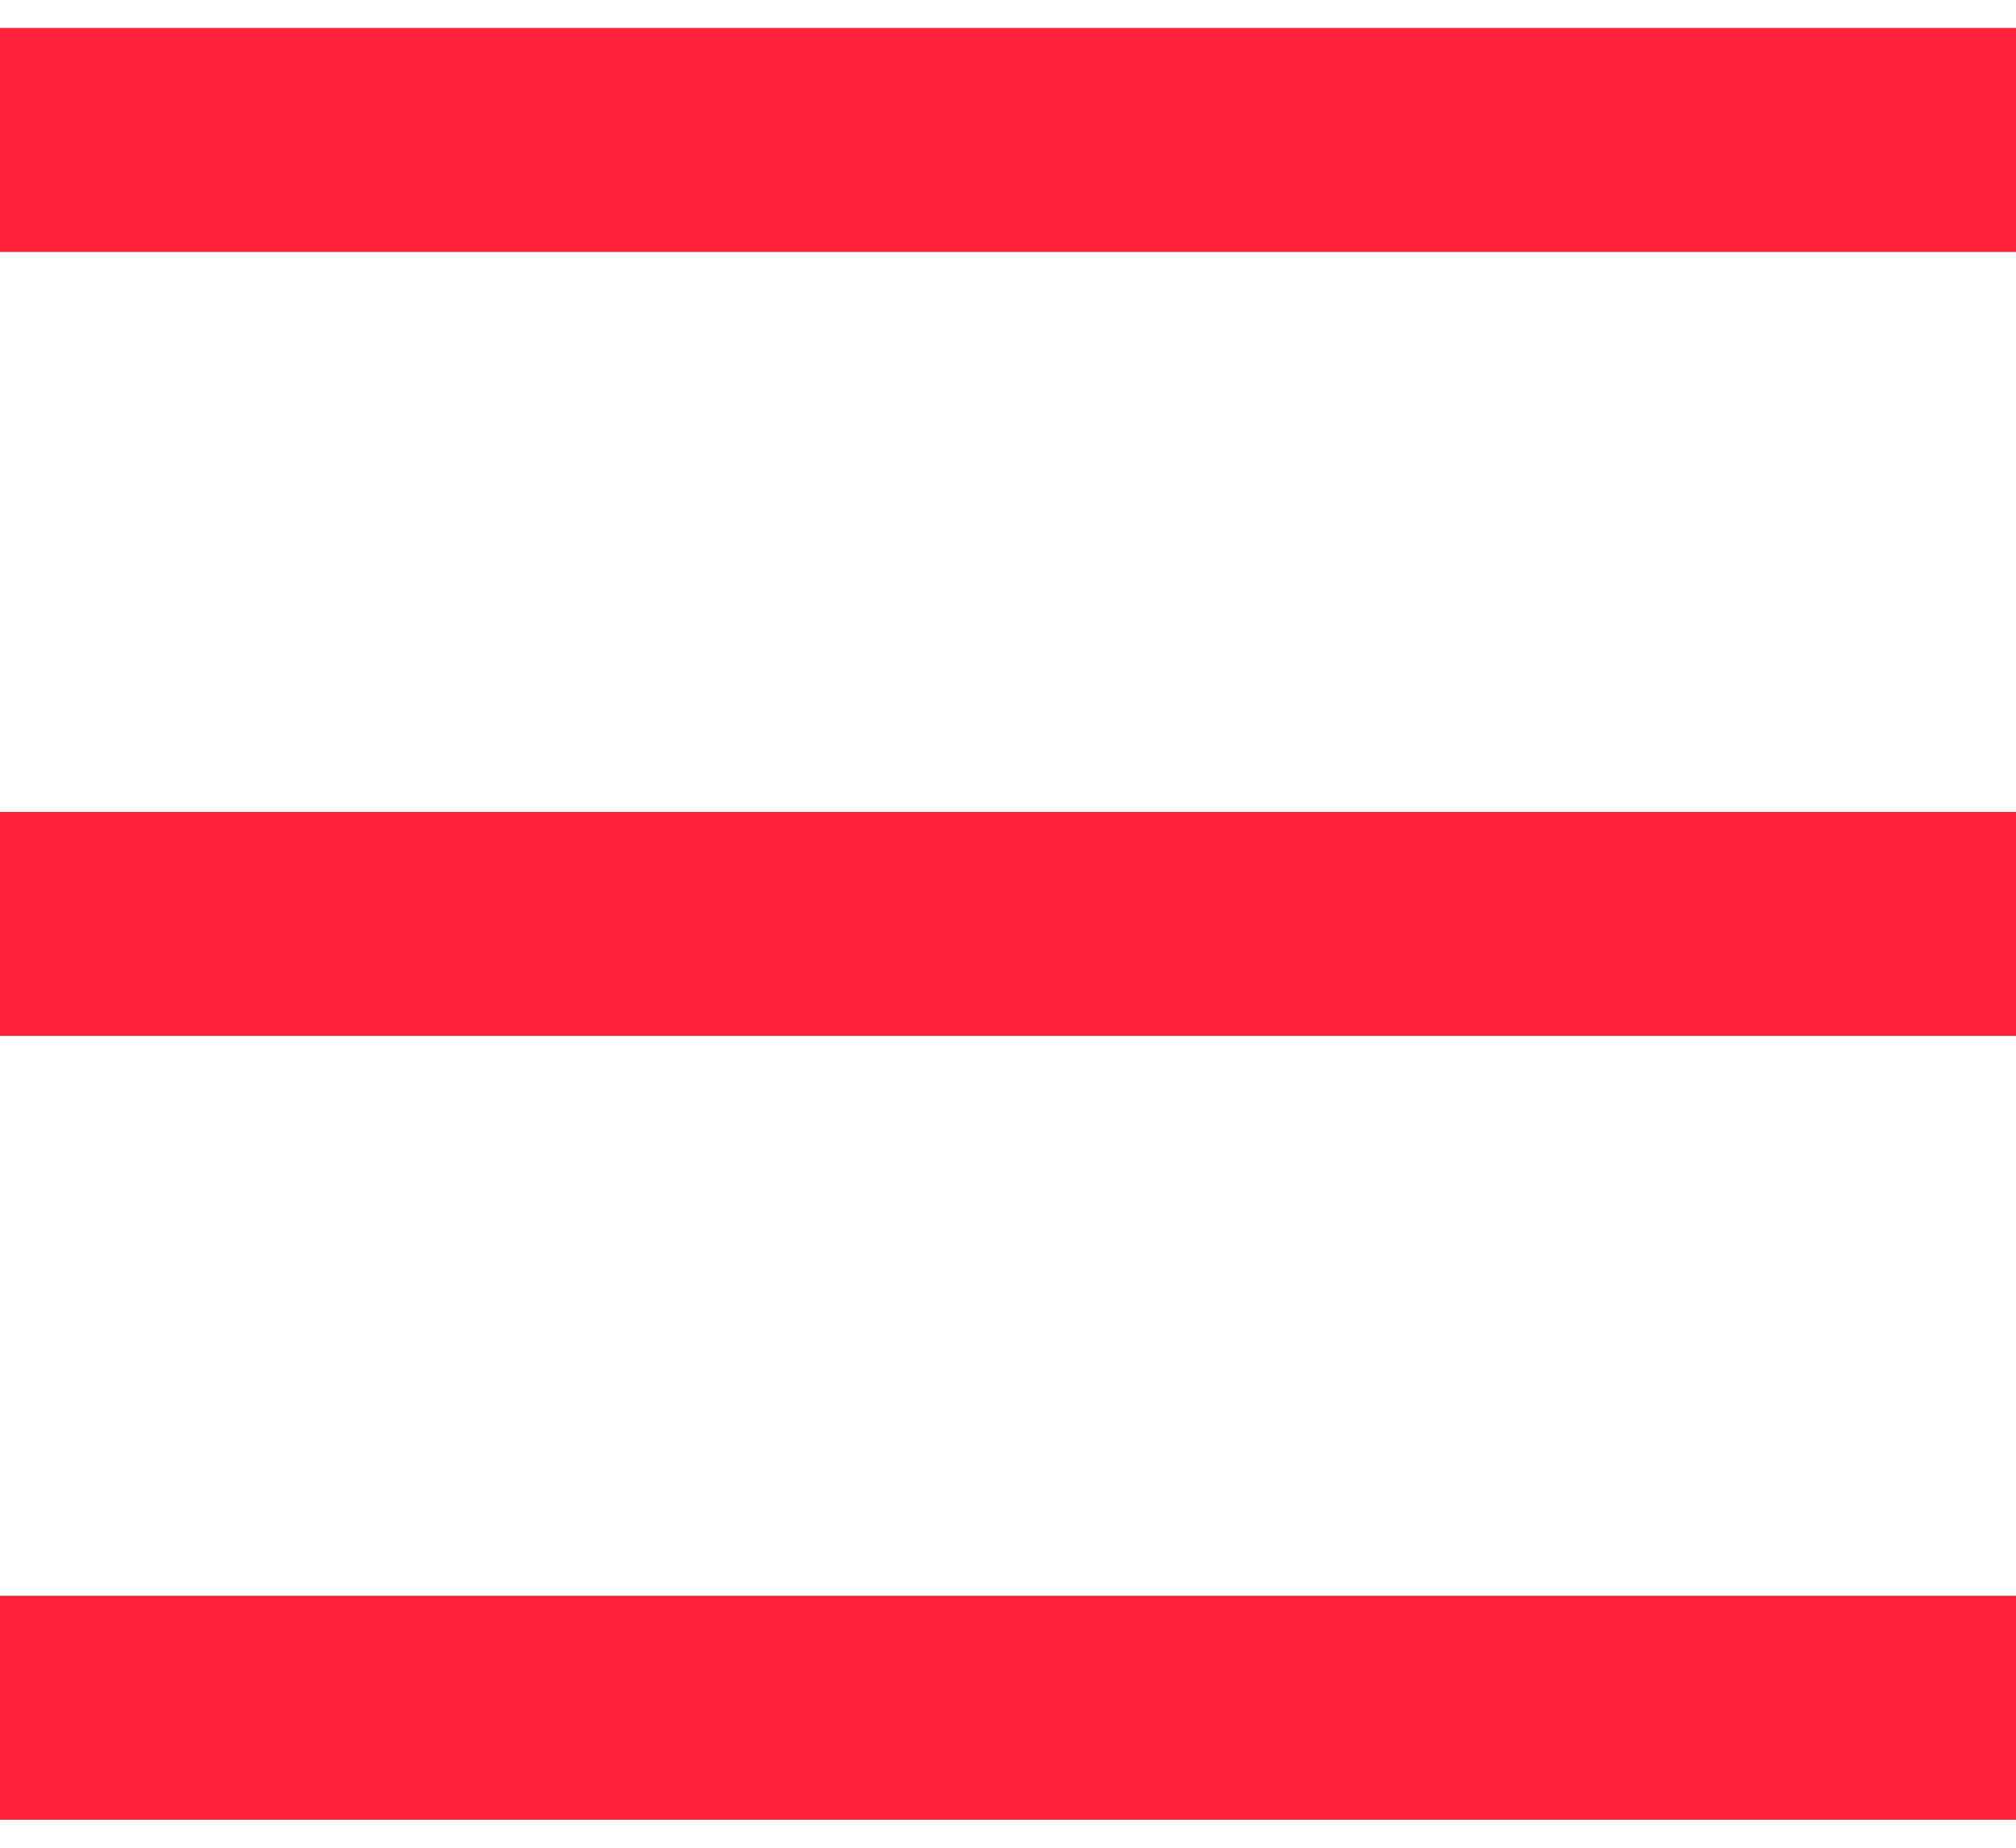 <svg width="24" height="22" viewBox="0 0 24 22" fill="none" xmlns="http://www.w3.org/2000/svg">
<path d="M0 0.333H24V3H0V0.333ZM0 9.667H24V12.334H0V9.667ZM0 19H24V21.667H0V19Z" fill="#FF213C"/>
</svg>
